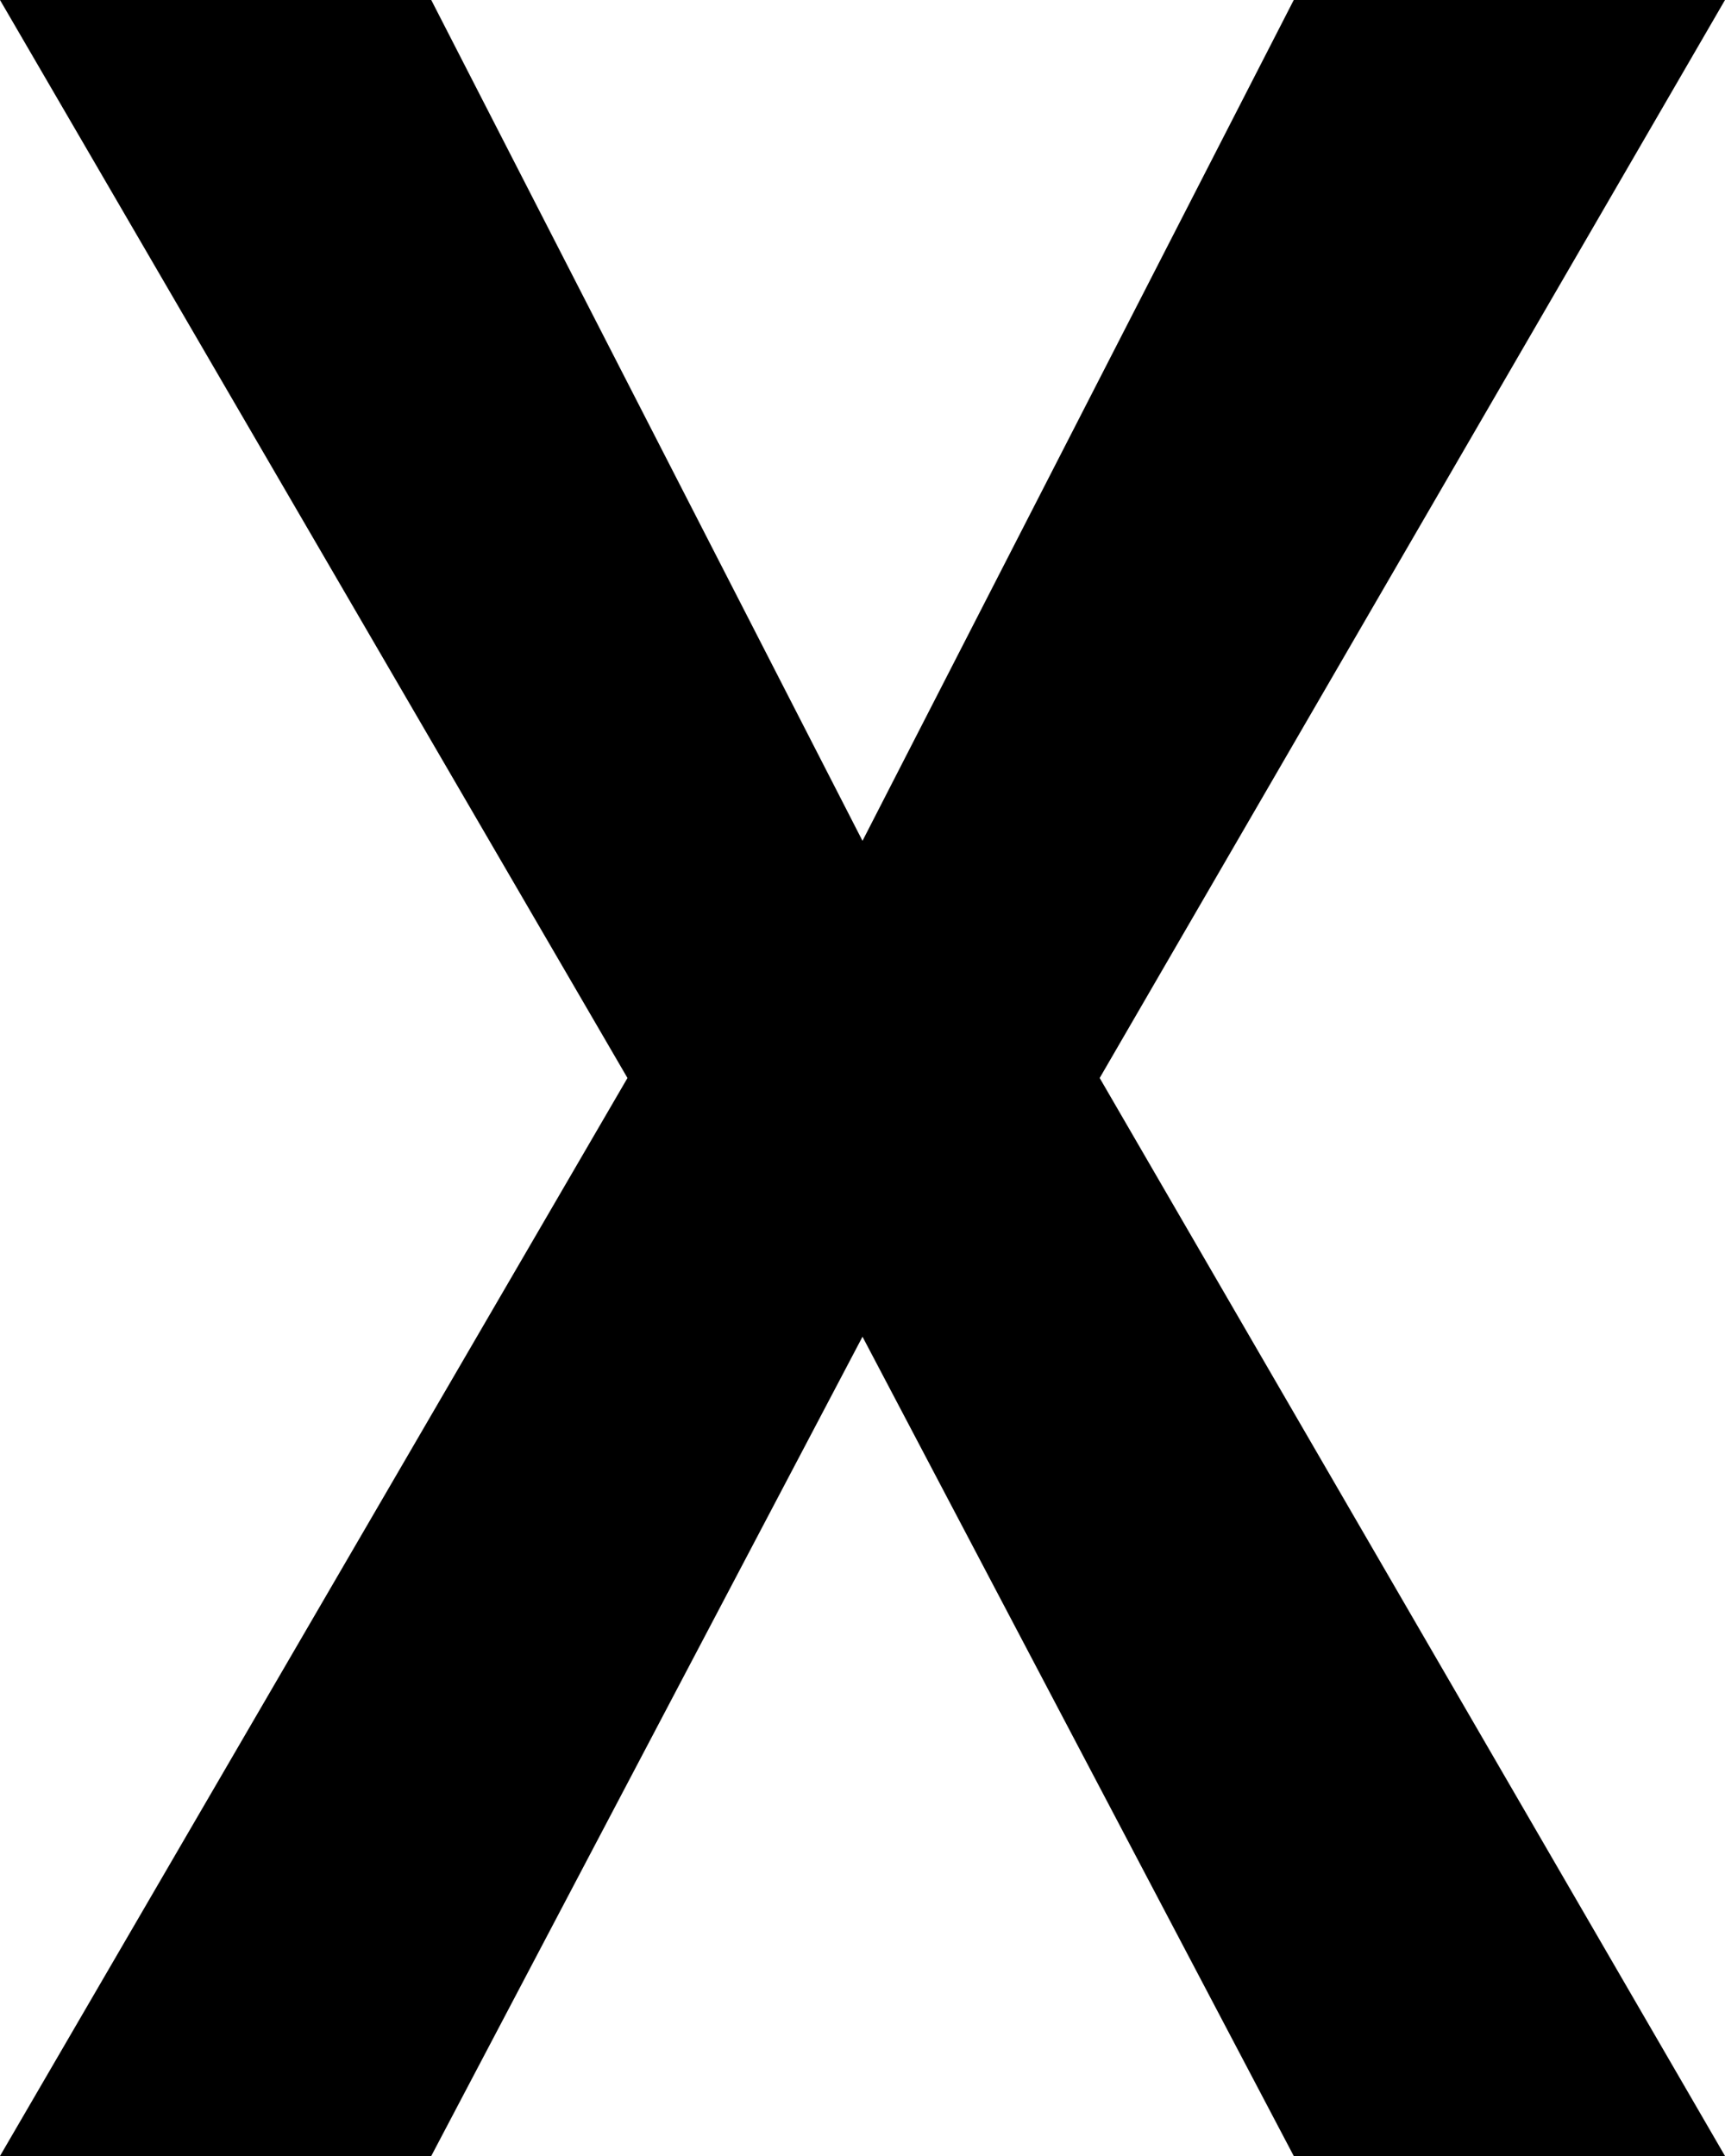 ﻿<?xml version="1.0" encoding="utf-8"?>
<svg version="1.1" xmlns:xlink="http://www.w3.org/1999/xlink" width="8px" height="10px" xmlns="http://www.w3.org/2000/svg">
  <defs>
    <pattern id="BGPattern" patternUnits="userSpaceOnUse" alignment="0 0" imageRepeat="None" />
    <mask fill="white" id="Clip3957">
      <path d="M 8 0  L 6 0  L 4 3.9  L 2 0  L 0 0  L 2.91 5  L 0 10  L 2 10  L 4 6.2  L 6 10  L 8 10  L 5.1 5  L 8 0  Z " fill-rule="evenodd" />
    </mask>
  </defs>
  <g transform="matrix(1 0 0 1 -17 -13 )">
    <path d="M 8 0  L 6 0  L 4 3.9  L 2 0  L 0 0  L 2.91 5  L 0 10  L 2 10  L 4 6.2  L 6 10  L 8 10  L 5.1 5  L 8 0  Z " fill-rule="nonzero" fill="rgba(0, 0, 0, 1)" stroke="none" transform="matrix(1 0 0 1 17 13 )" class="fill" />
    <path d="M 8 0  L 6 0  L 4 3.9  L 2 0  L 0 0  L 2.91 5  L 0 10  L 2 10  L 4 6.2  L 6 10  L 8 10  L 5.1 5  L 8 0  Z " stroke-width="0" stroke-dasharray="0" stroke="rgba(255, 255, 255, 0)" fill="none" transform="matrix(1 0 0 1 17 13 )" class="stroke" mask="url(#Clip3957)" />
  </g>
</svg>